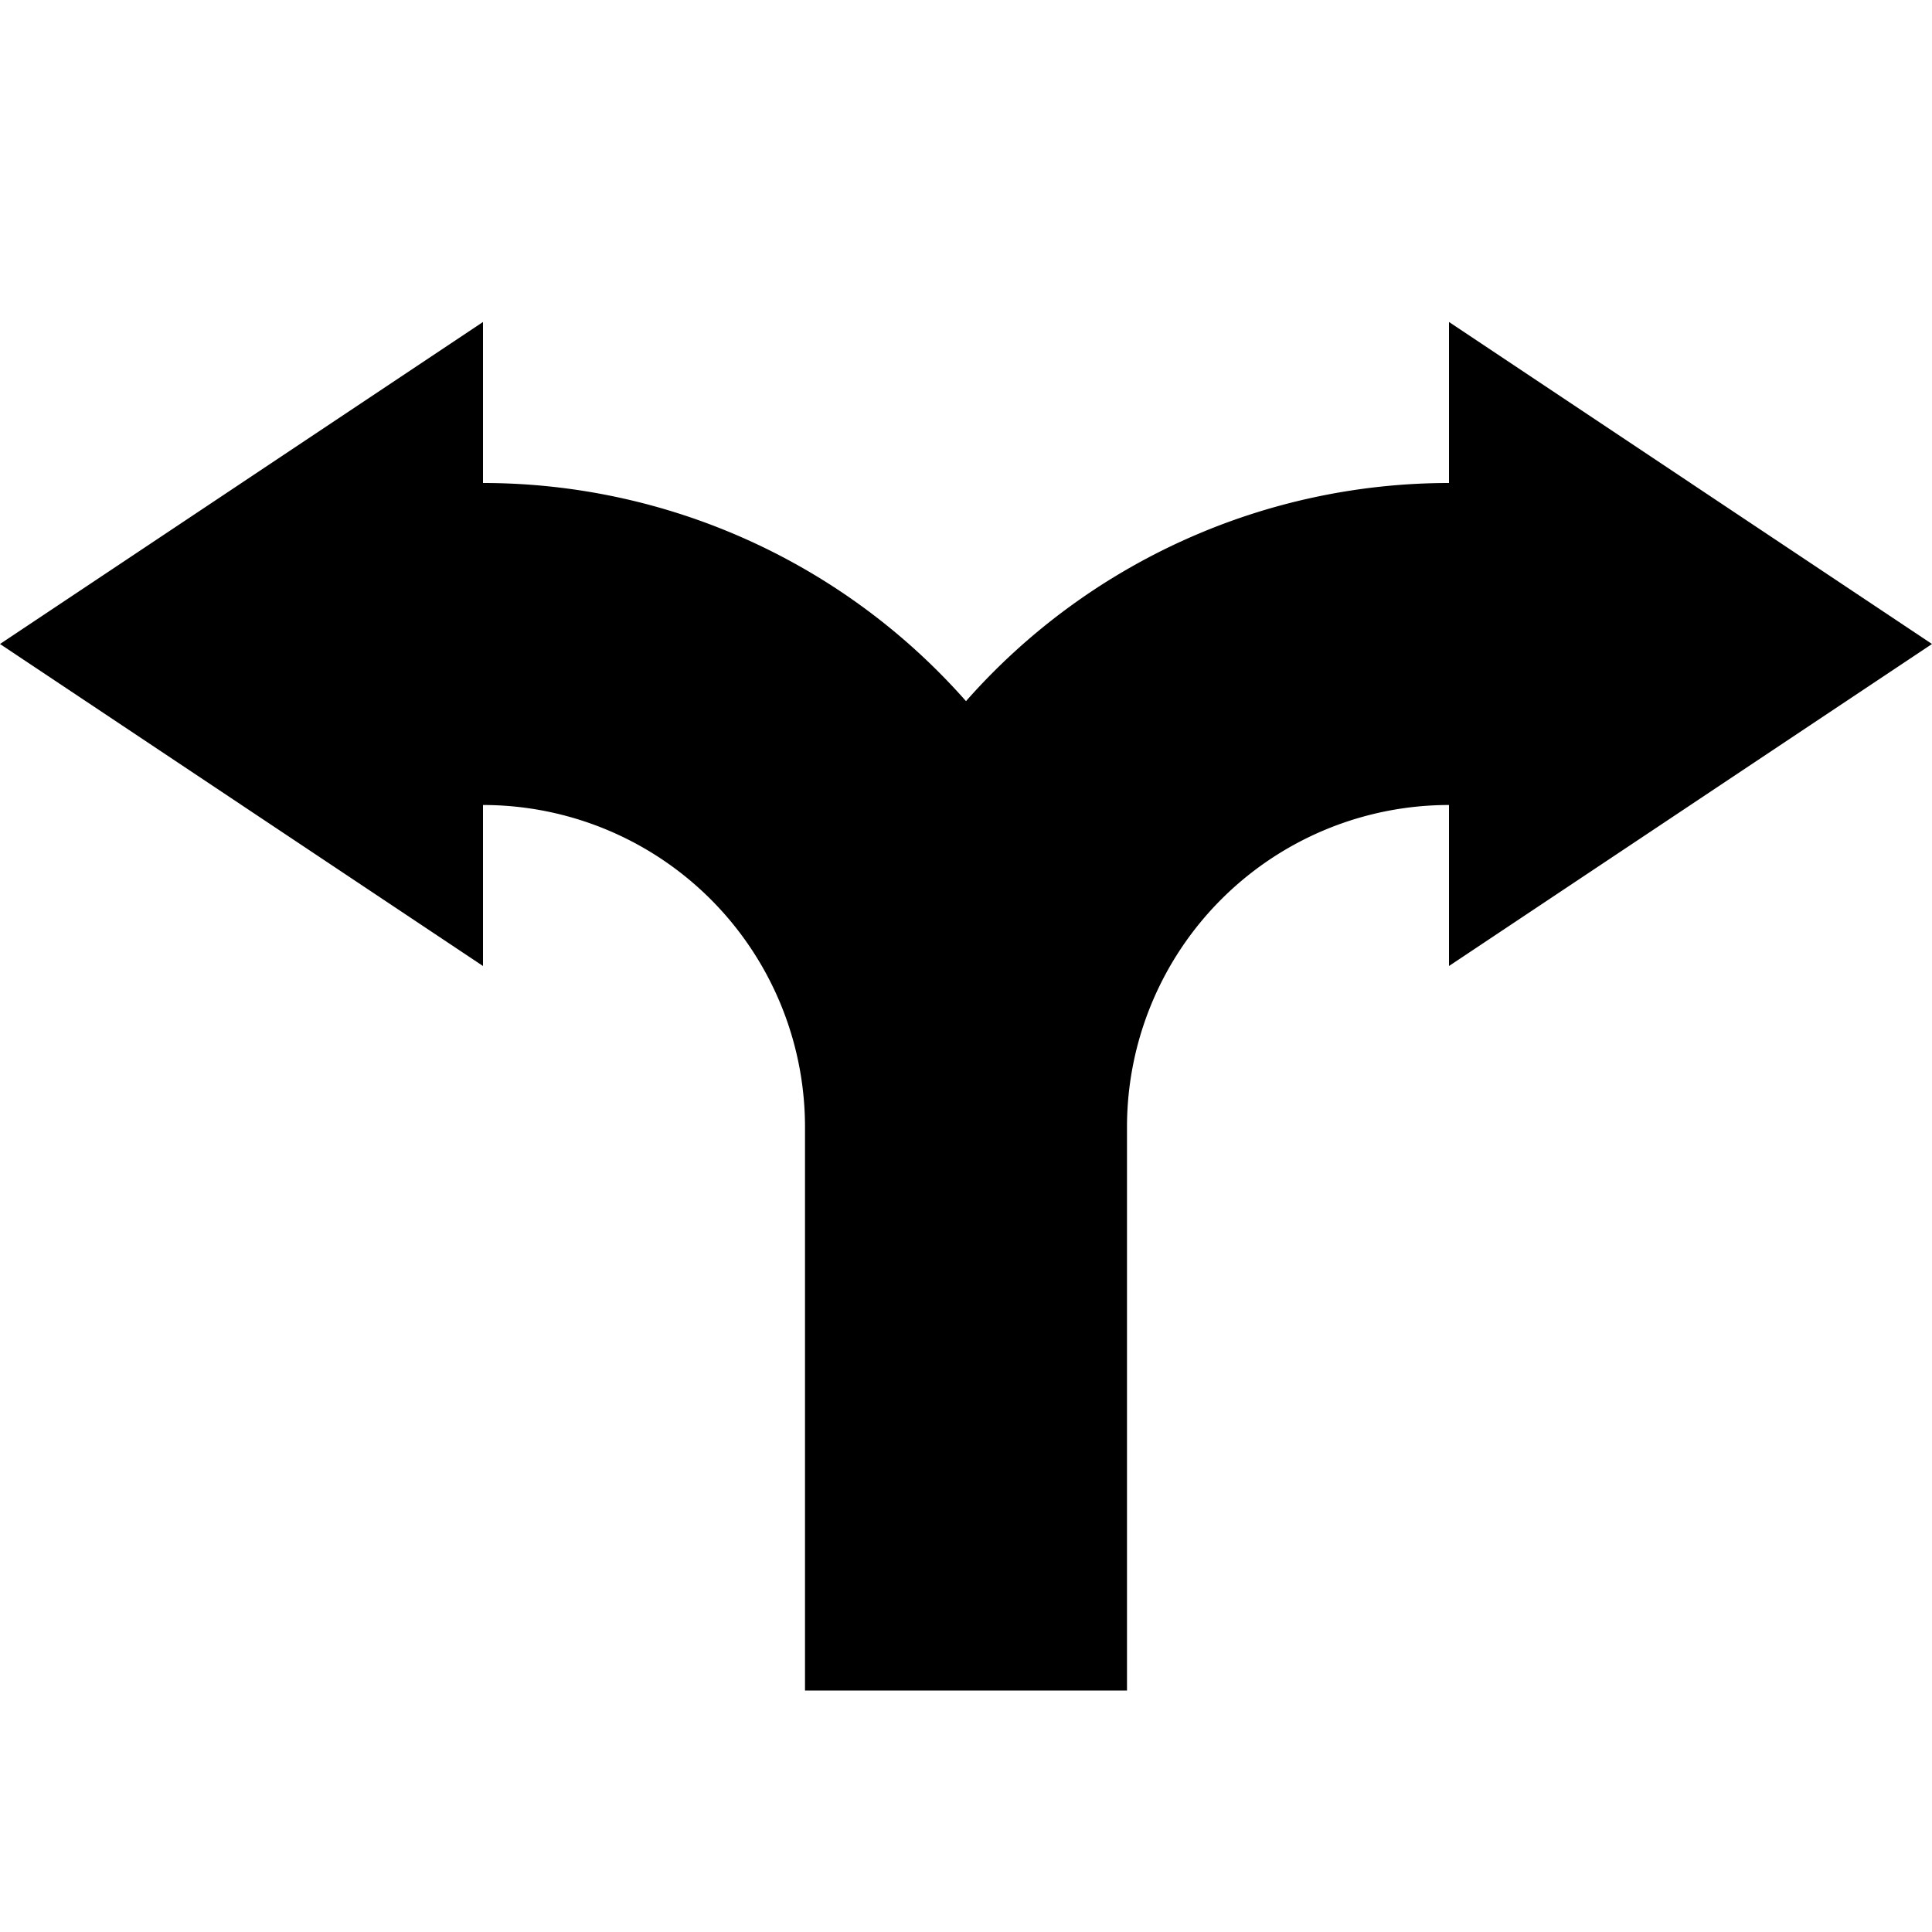 <svg id="Capa_1" data-name="Capa 1" xmlns="http://www.w3.org/2000/svg" viewBox="0 0 24 24"><title>15 intersection</title><path d="M24,8,18,4V6a8,8,0,0,0-6,2.71A8,8,0,0,0,6,6V4L0,8l6,4V10a4,4,0,0,1,4,4v7h4v-7a4,4,0,0,1,4-4v2Z"/></svg>